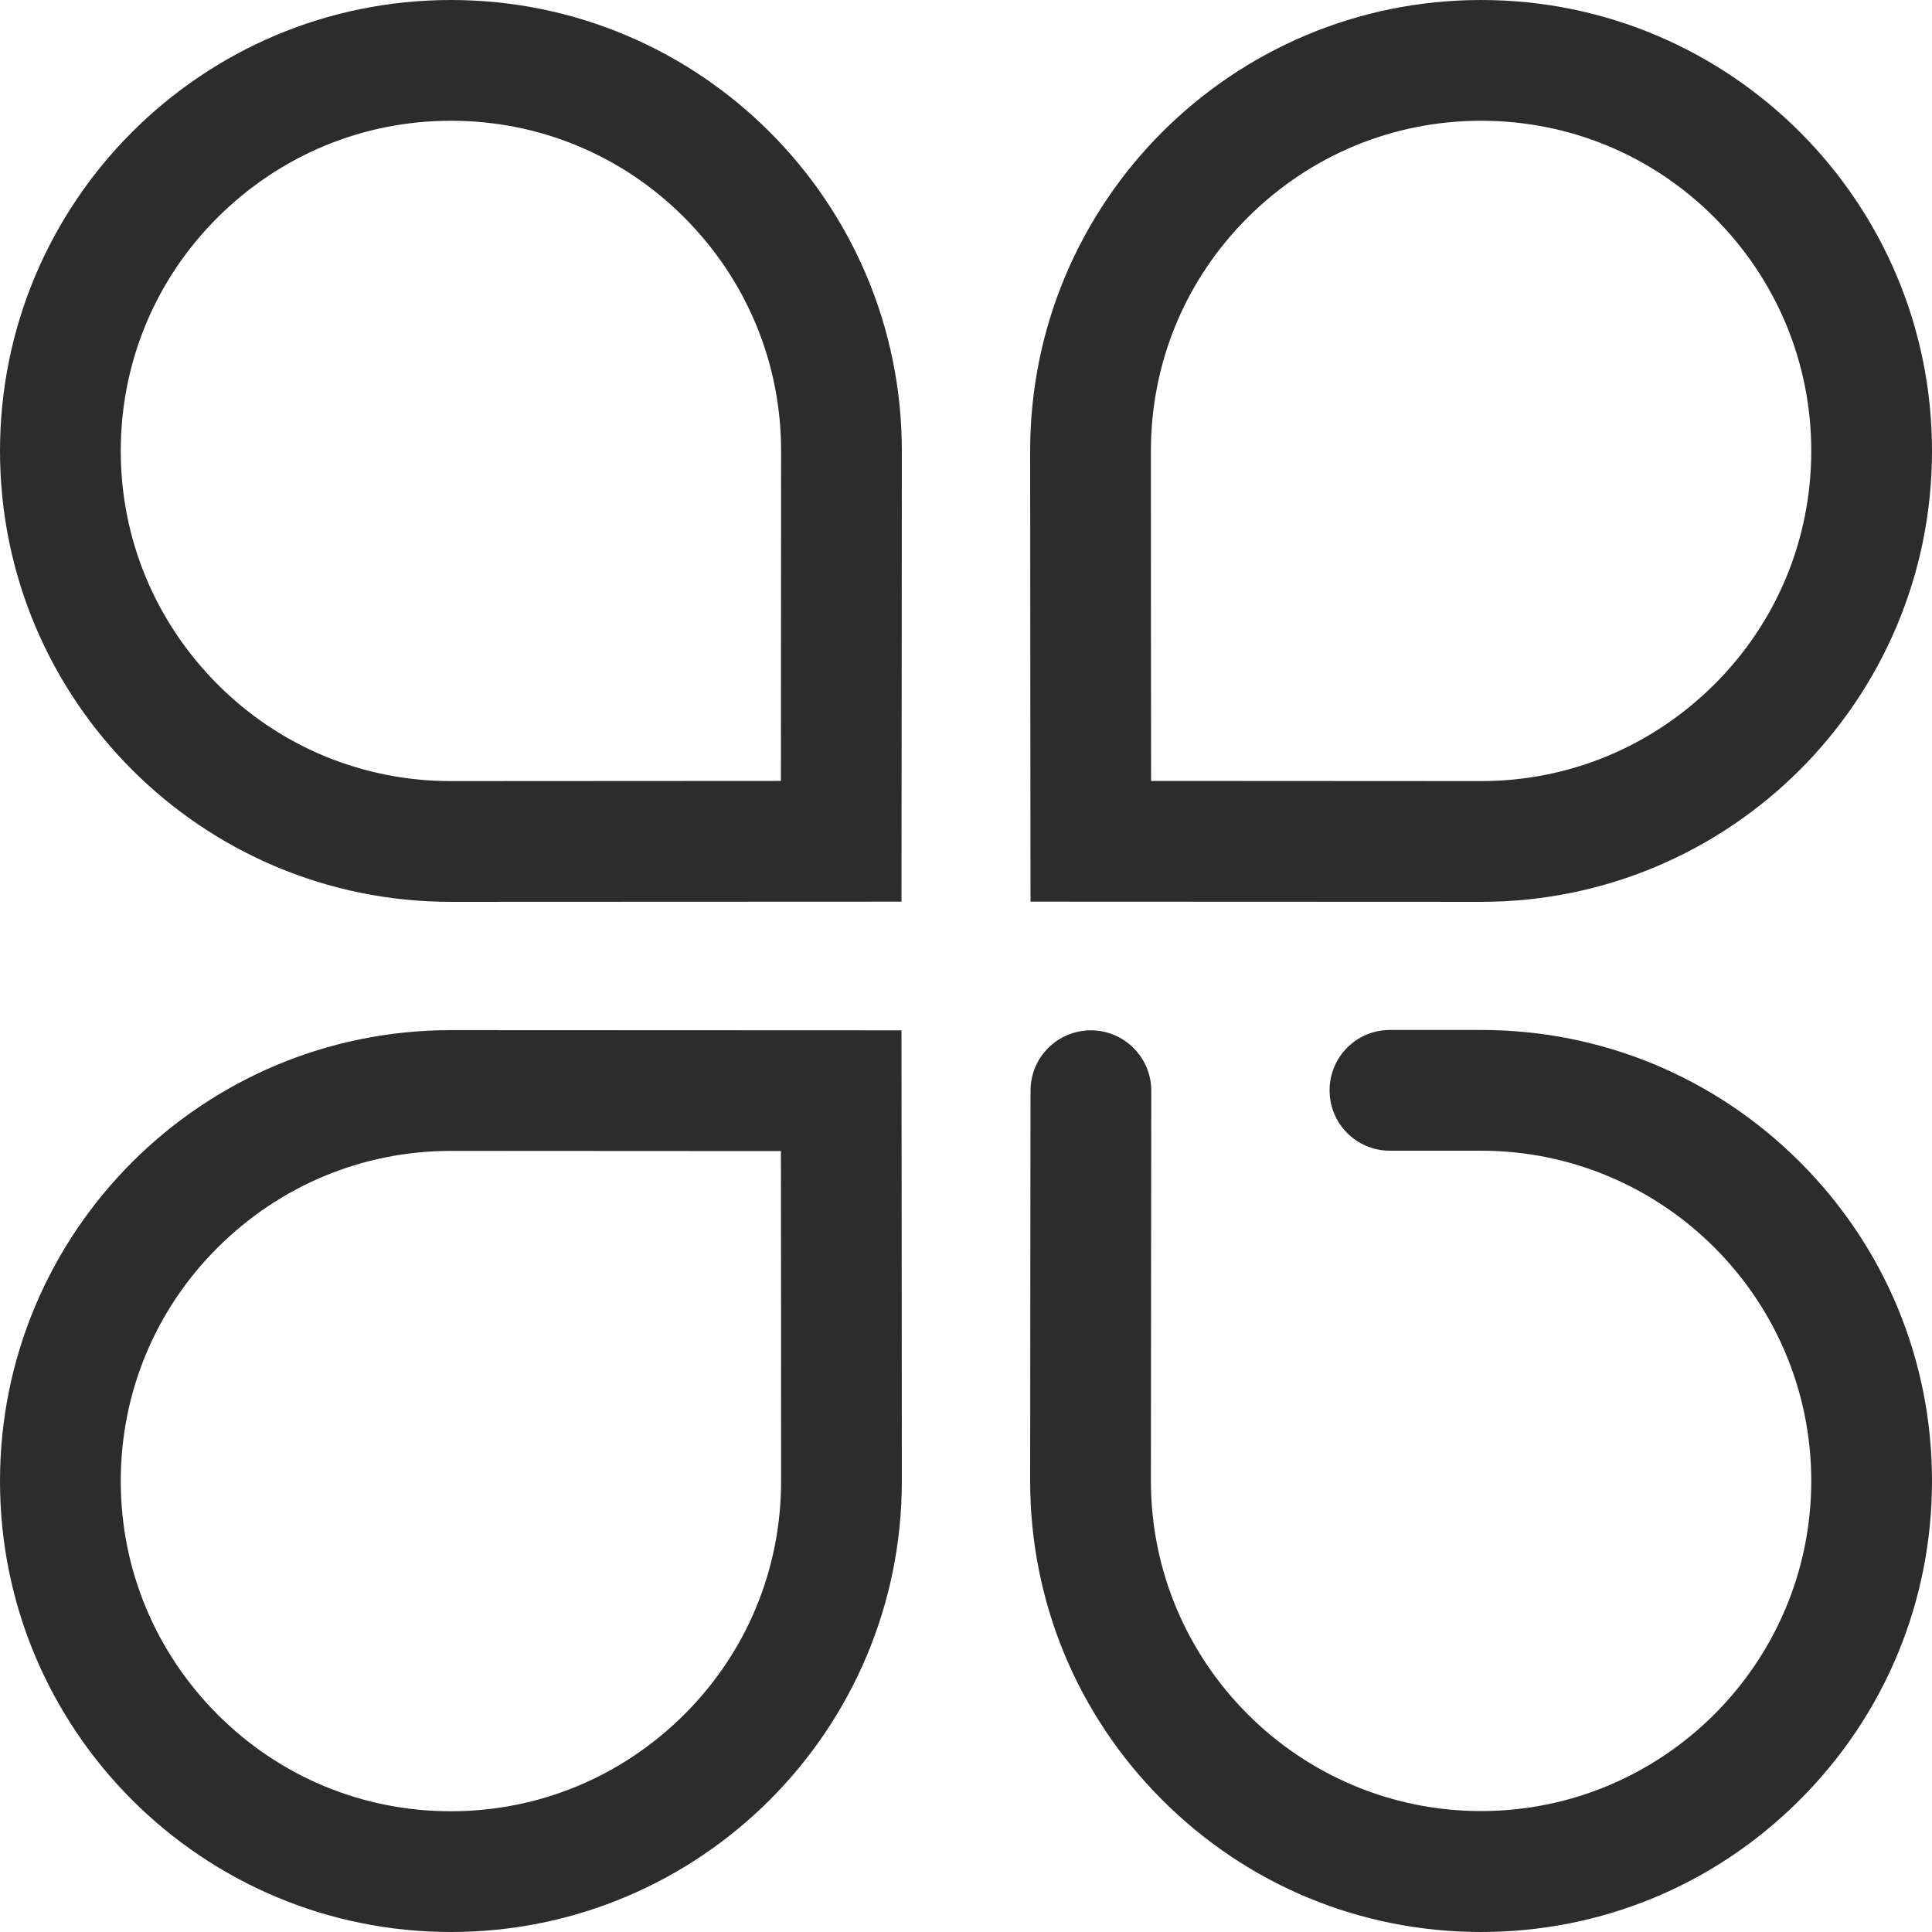 <?xml version="1.0" standalone="no"?><!DOCTYPE svg PUBLIC "-//W3C//DTD SVG 1.1//EN" "http://www.w3.org/Graphics/SVG/1.1/DTD/svg11.dtd"><svg t="1618454856083" class="icon" viewBox="0 0 1024 1024" version="1.1" xmlns="http://www.w3.org/2000/svg" p-id="4447" xmlns:xlink="http://www.w3.org/1999/xlink" width="200" height="200"><defs><style type="text/css"></style></defs><path d="M239 64c46.7 0 90.7 18.2 123.7 51.3S414 192.3 414 239c0 39.6-0.1 118.6-0.1 174.9-56.3 0-135.3 0.1-174.9 0.1-46.7 0-90.7-18.2-123.7-51.3S64 285.7 64 239s18.2-90.7 51.3-123.7S192.3 64 239 64m0-64C107 0 0 107 0 239s107 239 239 239c66 0 238.8-0.1 238.8-0.1S478 305 478 239C478 107 371 0 239 0zM785 64c46.7 0 90.7 18.2 123.7 51.3S960 192.3 960 239s-18.2 90.7-51.3 123.7S831.7 414 785 414c-39.6 0-118.6-0.1-174.9-0.1-0.1-56.3-0.1-135.3-0.1-174.9 0-46.7 18.2-90.7 51.3-123.7S738.3 64 785 64m0-64C653 0 546 107 546 239c0 66 0.2 238.9 0.2 238.9s172.8 0.1 238.8 0.1c132 0 239-107 239-239S917 0 785 0zM239 610c39.6 0 118.6 0.1 174.9 0.1 0.1 56.3 0.1 135.3 0.1 174.9 0 46.7-18.2 90.7-51.3 123.7S285.7 960 239 960s-90.7-18.2-123.7-51.3S64 831.7 64 785s18.2-90.7 51.3-123.7S192.3 610 239 610m0-64C107 546 0 653 0 785s107 239 239 239 239-107 239-239c0-66-0.2-238.9-0.2-238.9S305 546 239 546zM785 1024c-63.8 0-123.9-24.9-169-70-45.1-45.1-70-105.2-70-169 0-56.5 0.2-205.4 0.2-206.9 0-17.7 14.3-32 32-32s32 14.4 32 32c0 1.5-0.2 150.4-0.2 206.8 0 96.5 78.5 175 175 175s175-78.5 175-175-78.5-175-175-175h-48.3c-17.7 0-32-14.3-32-32s14.3-32 32-32H785c63.8 0 123.9 24.9 169 70 45.1 45.1 70 105.2 70 169s-24.9 123.9-70 169c-45.1 45.2-105.2 70.1-169 70.1z" fill="#2c2c2c" p-id="4448"></path></svg>